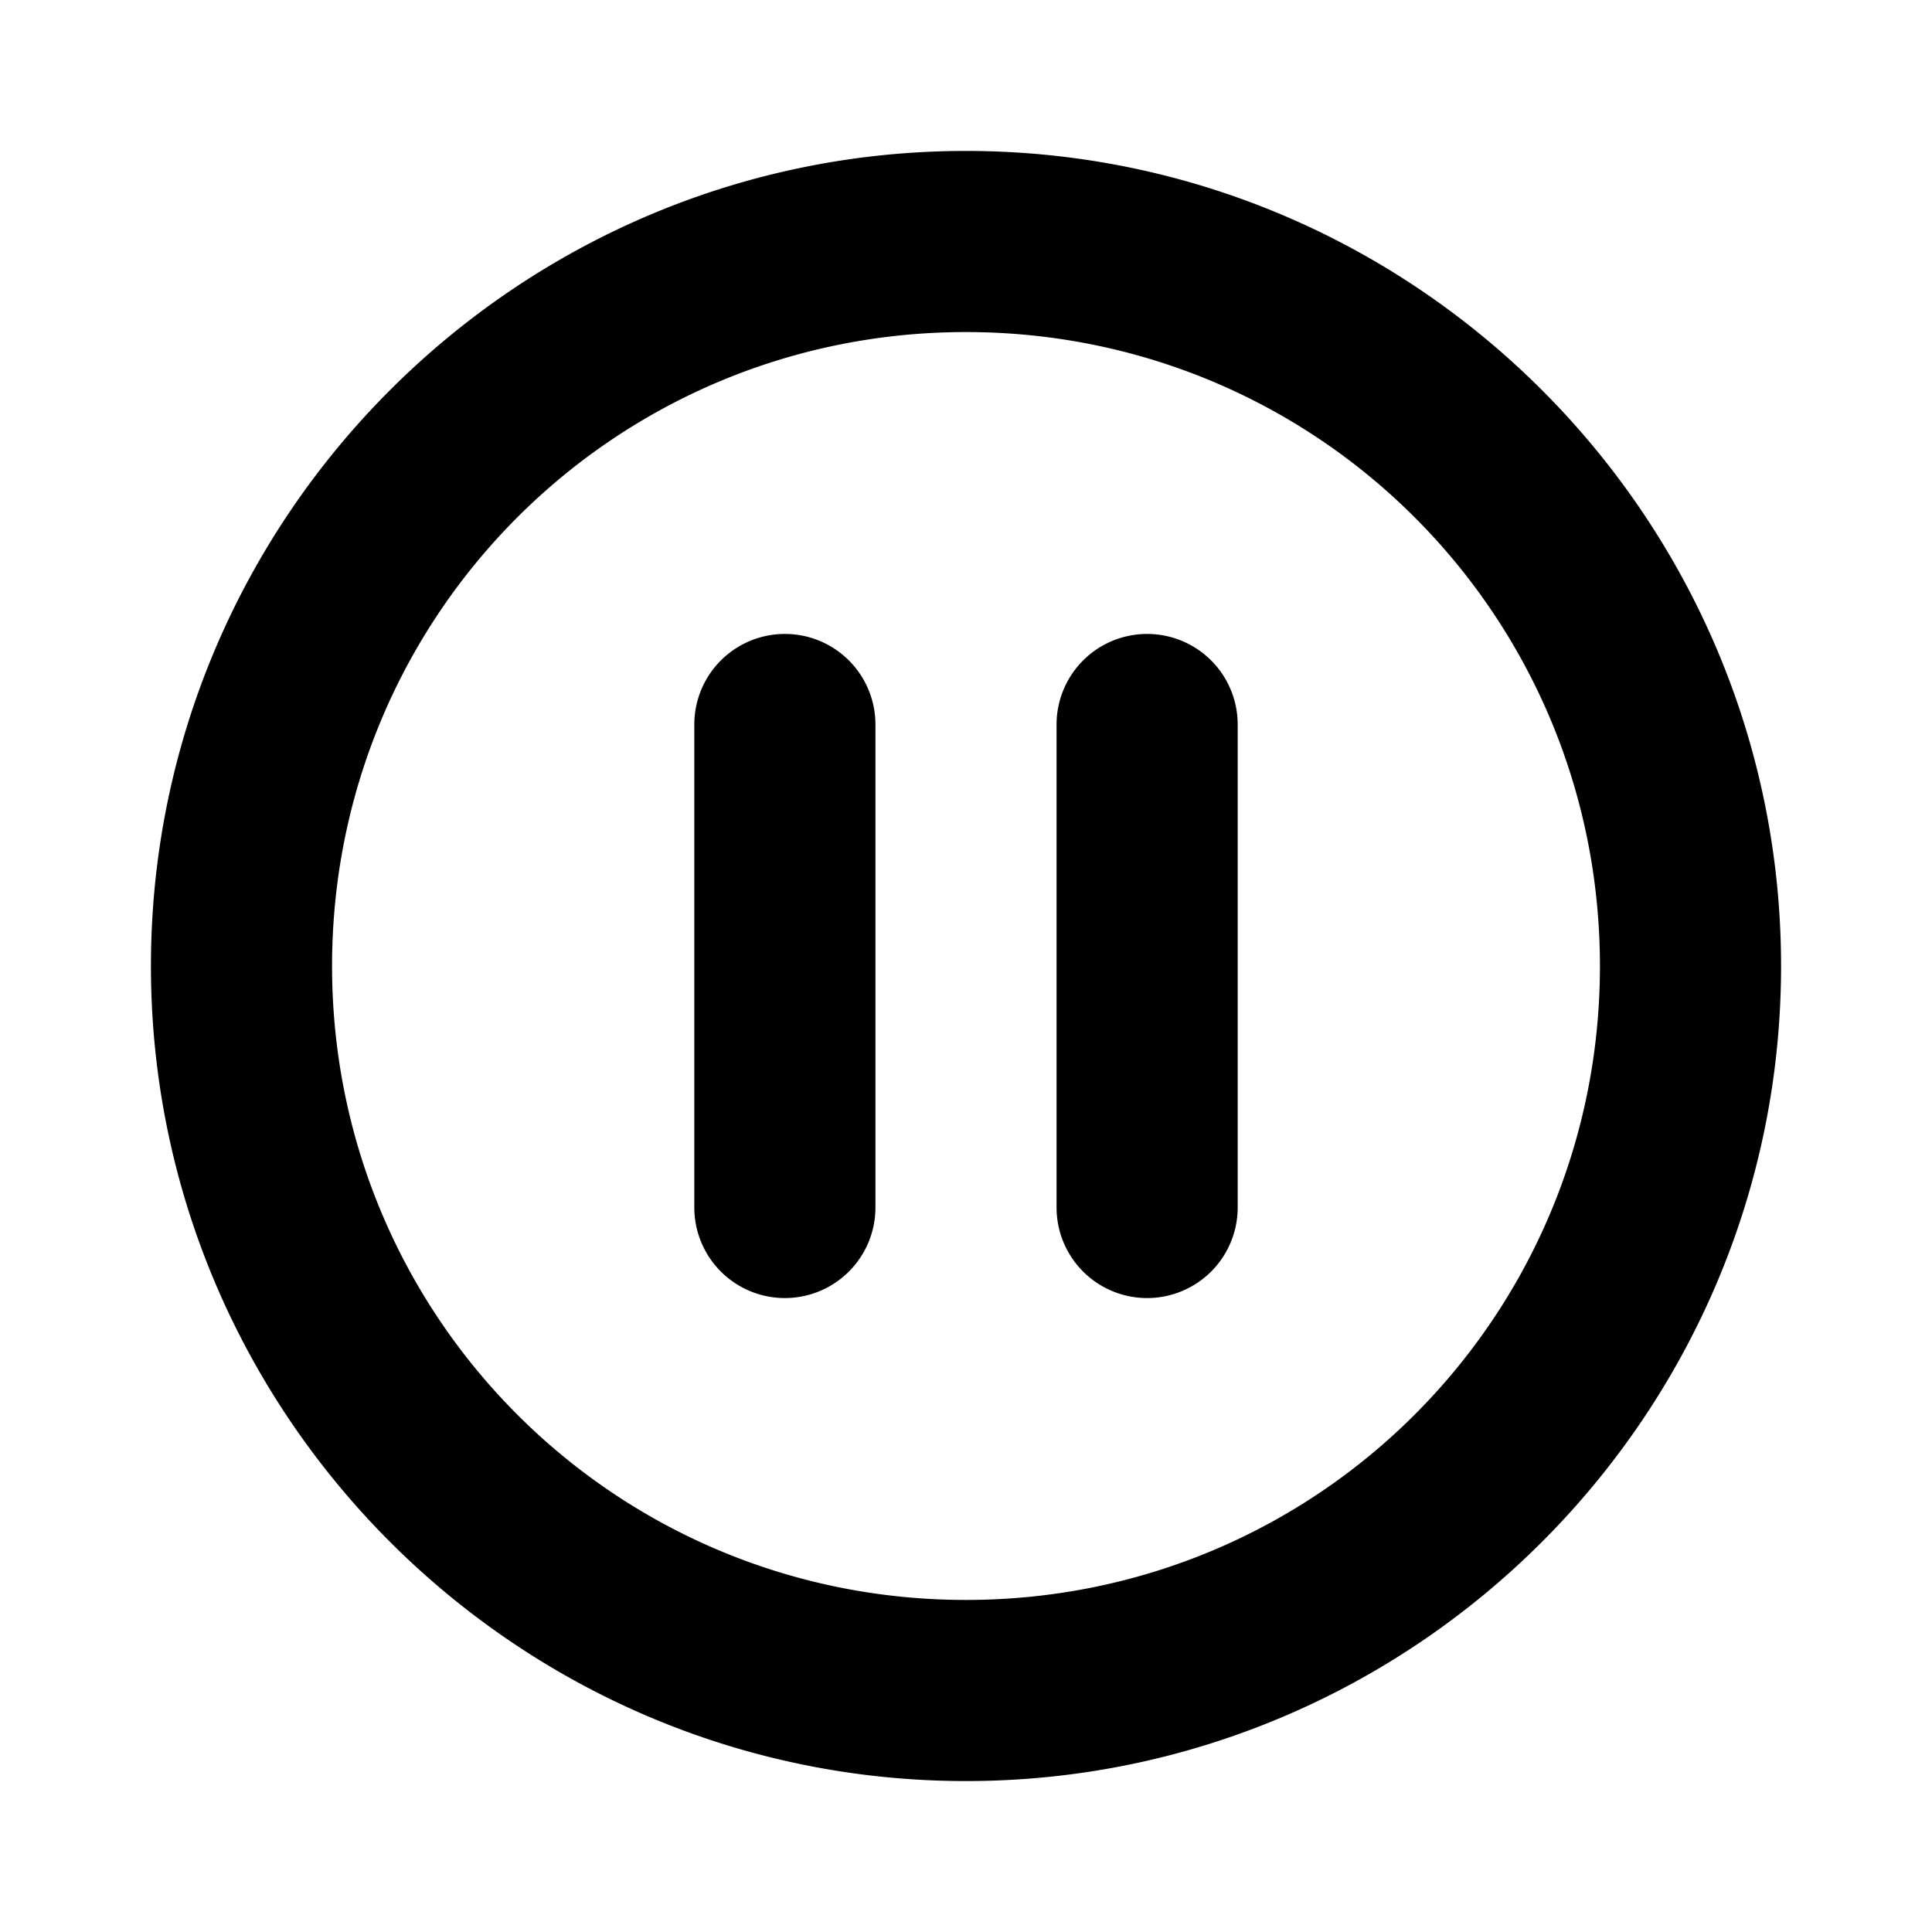 <svg xmlns="http://www.w3.org/2000/svg" viewBox="0 0 256 256"><path d="M128 20C68.496 20 20 68.496 20 128c0 59.505 48.496 108 108 108 59.505 0 108-48.495 108-108 0-59.504-48.495-108-108-108zm0 24c46.534 0 84 37.466 84 84s-37.466 84-84 84-84-37.466-84-84 37.466-84 84-84zm-24 40a12 12 0 0 0-12 12v64a12 12 0 0 0 12 12 12 12 0 0 0 12-12V96a12 12 0 0 0-12-12zm48 0a12 12 0 0 0-12 12v64a12 12 0 0 0 12 12 12 12 0 0 0 12-12V96a12 12 0 0 0-12-12z"/></svg>